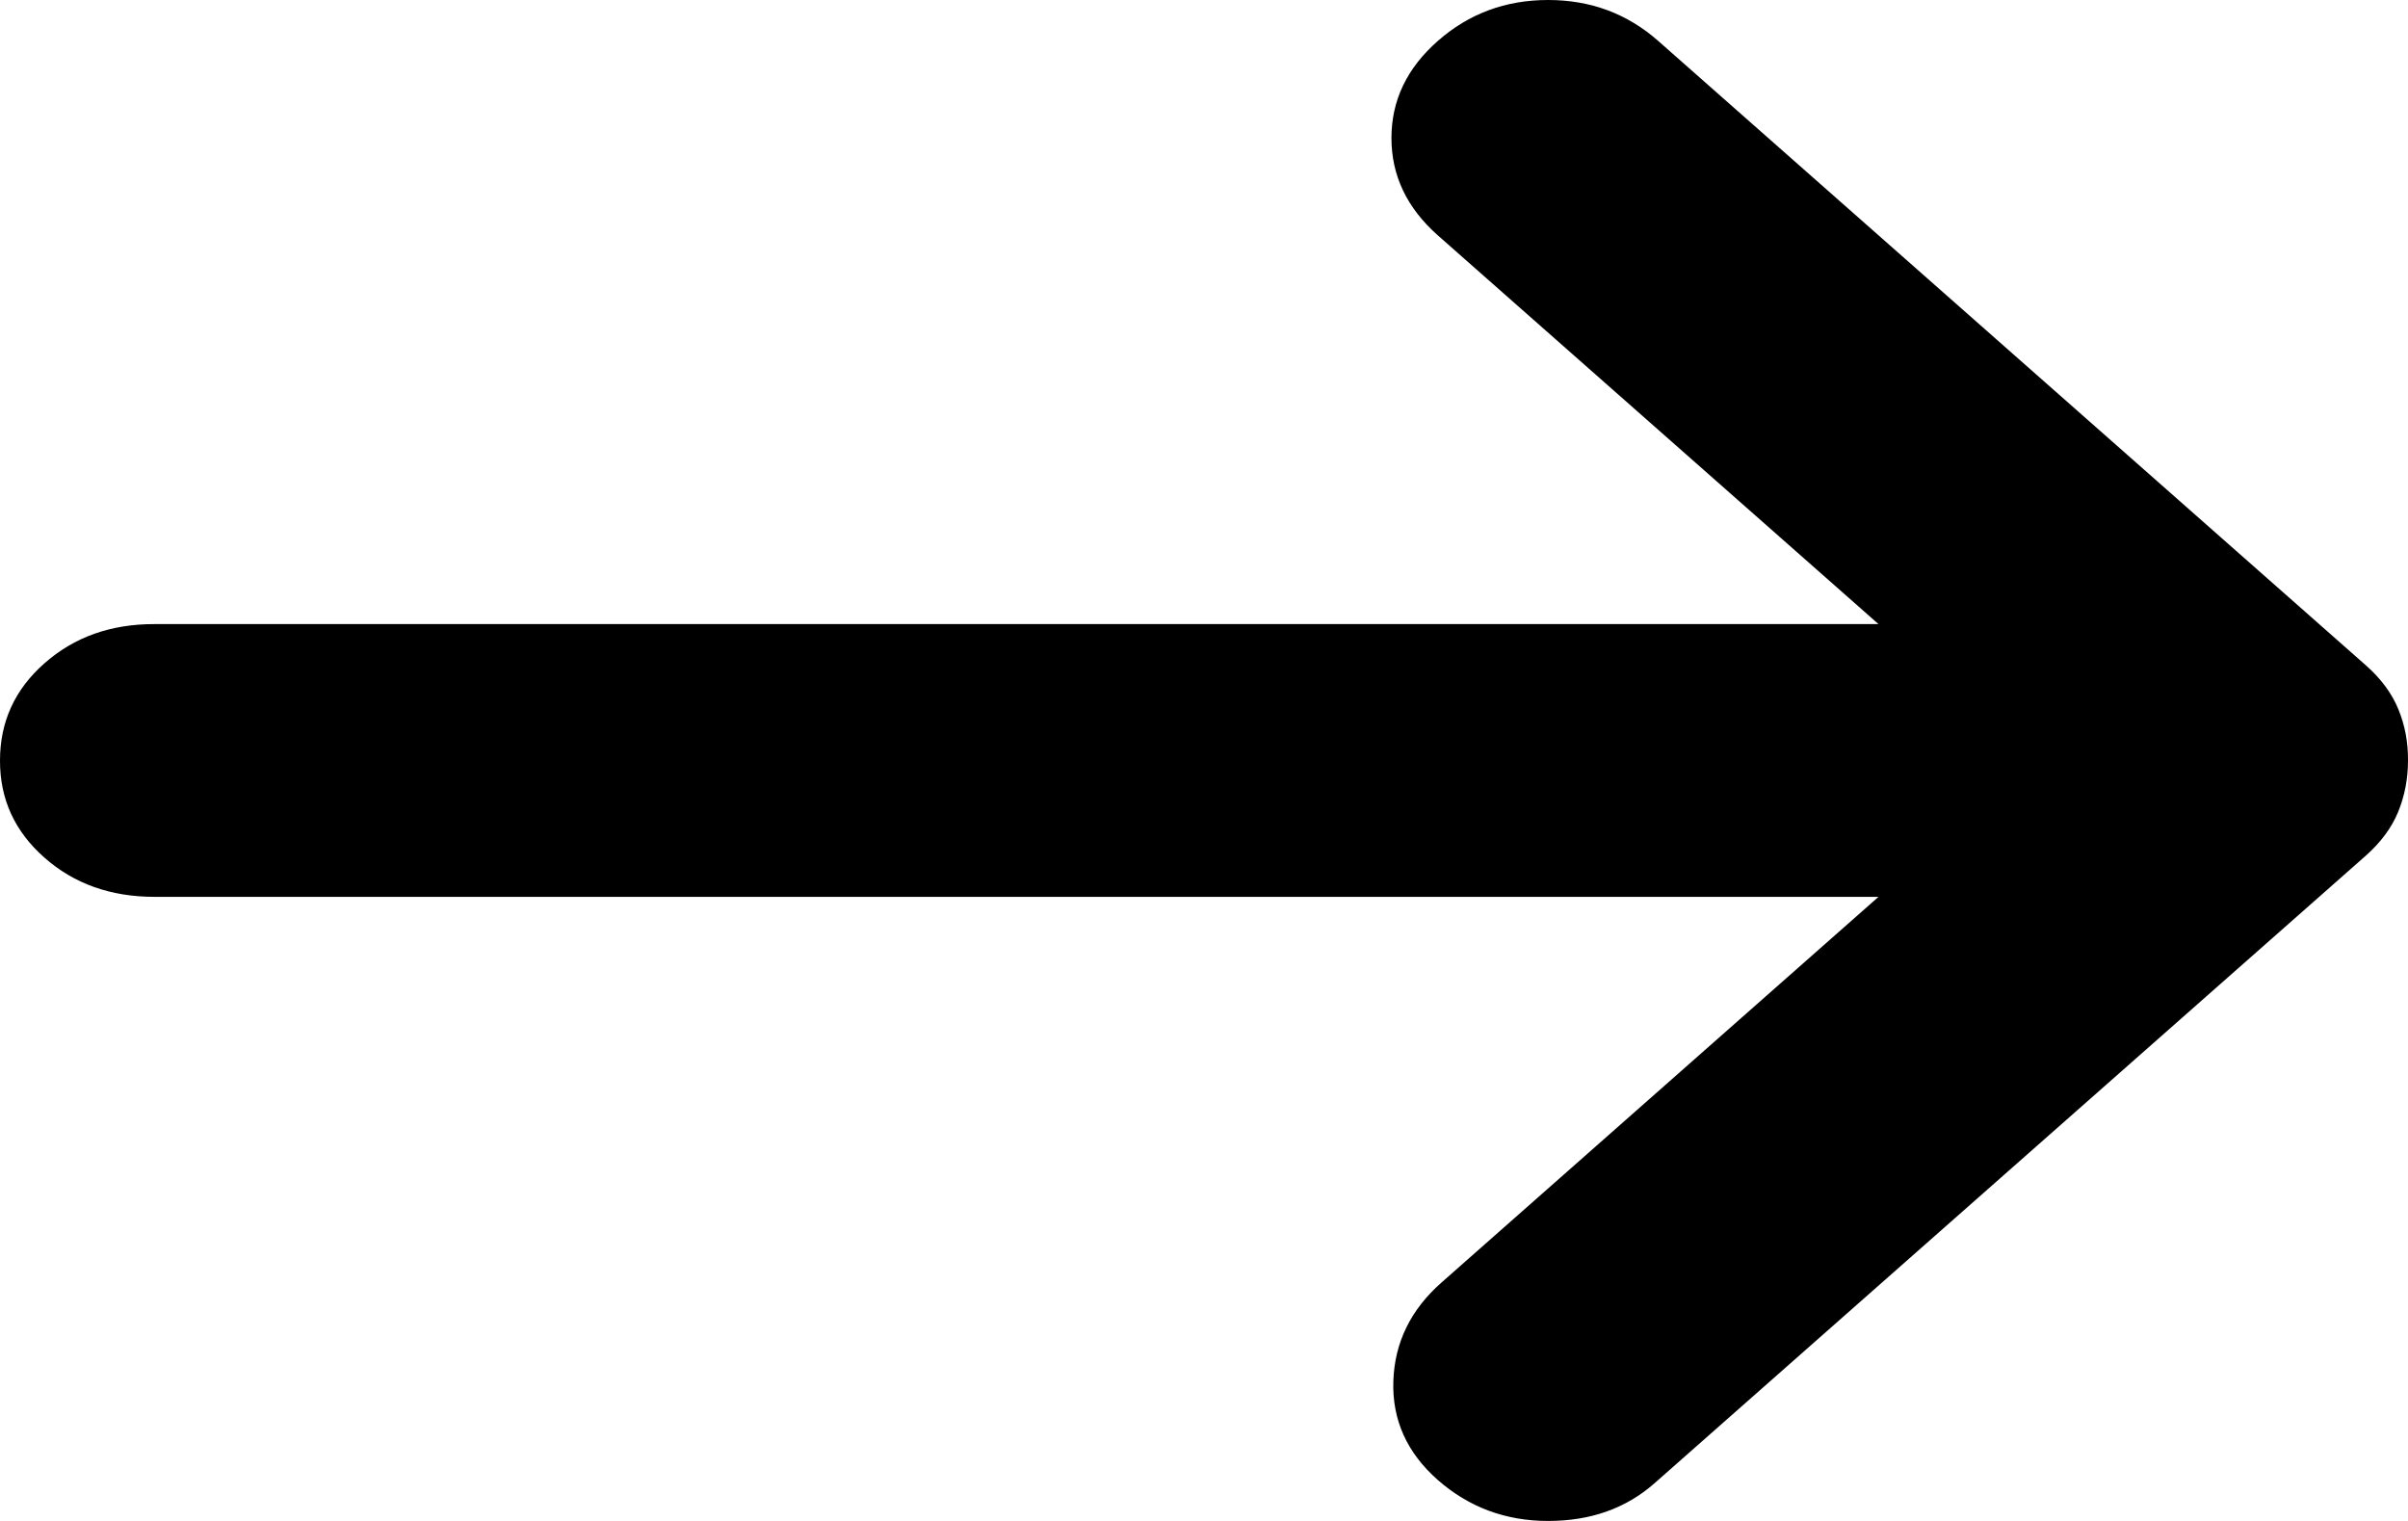 <svg width="19" height="12" viewBox="0 0 19 12" fill="none" xmlns="http://www.w3.org/2000/svg">
<path d="M11.345 11.677C11.101 11.462 10.984 11.202 10.994 10.897C11.004 10.592 11.131 10.332 11.376 10.117L14.822 7.076H1.22C0.874 7.076 0.584 6.973 0.35 6.766C0.116 6.56 -0.001 6.304 4.22111e-06 6C4.22111e-06 5.695 0.117 5.439 0.351 5.233C0.586 5.026 0.875 4.923 1.22 4.924H14.822L11.345 1.857C11.101 1.641 10.979 1.385 10.979 1.089C10.979 0.793 11.101 0.537 11.345 0.323C11.589 0.108 11.879 0 12.215 0C12.551 0 12.84 0.108 13.084 0.323L18.665 5.247C18.787 5.354 18.873 5.471 18.924 5.596C18.976 5.722 19.001 5.856 19 6C19 6.144 18.974 6.278 18.923 6.404C18.872 6.529 18.786 6.646 18.665 6.753L13.053 11.704C12.829 11.901 12.55 12 12.215 12C11.88 12 11.59 11.892 11.345 11.677Z" fill="currentColor"/>
</svg>
